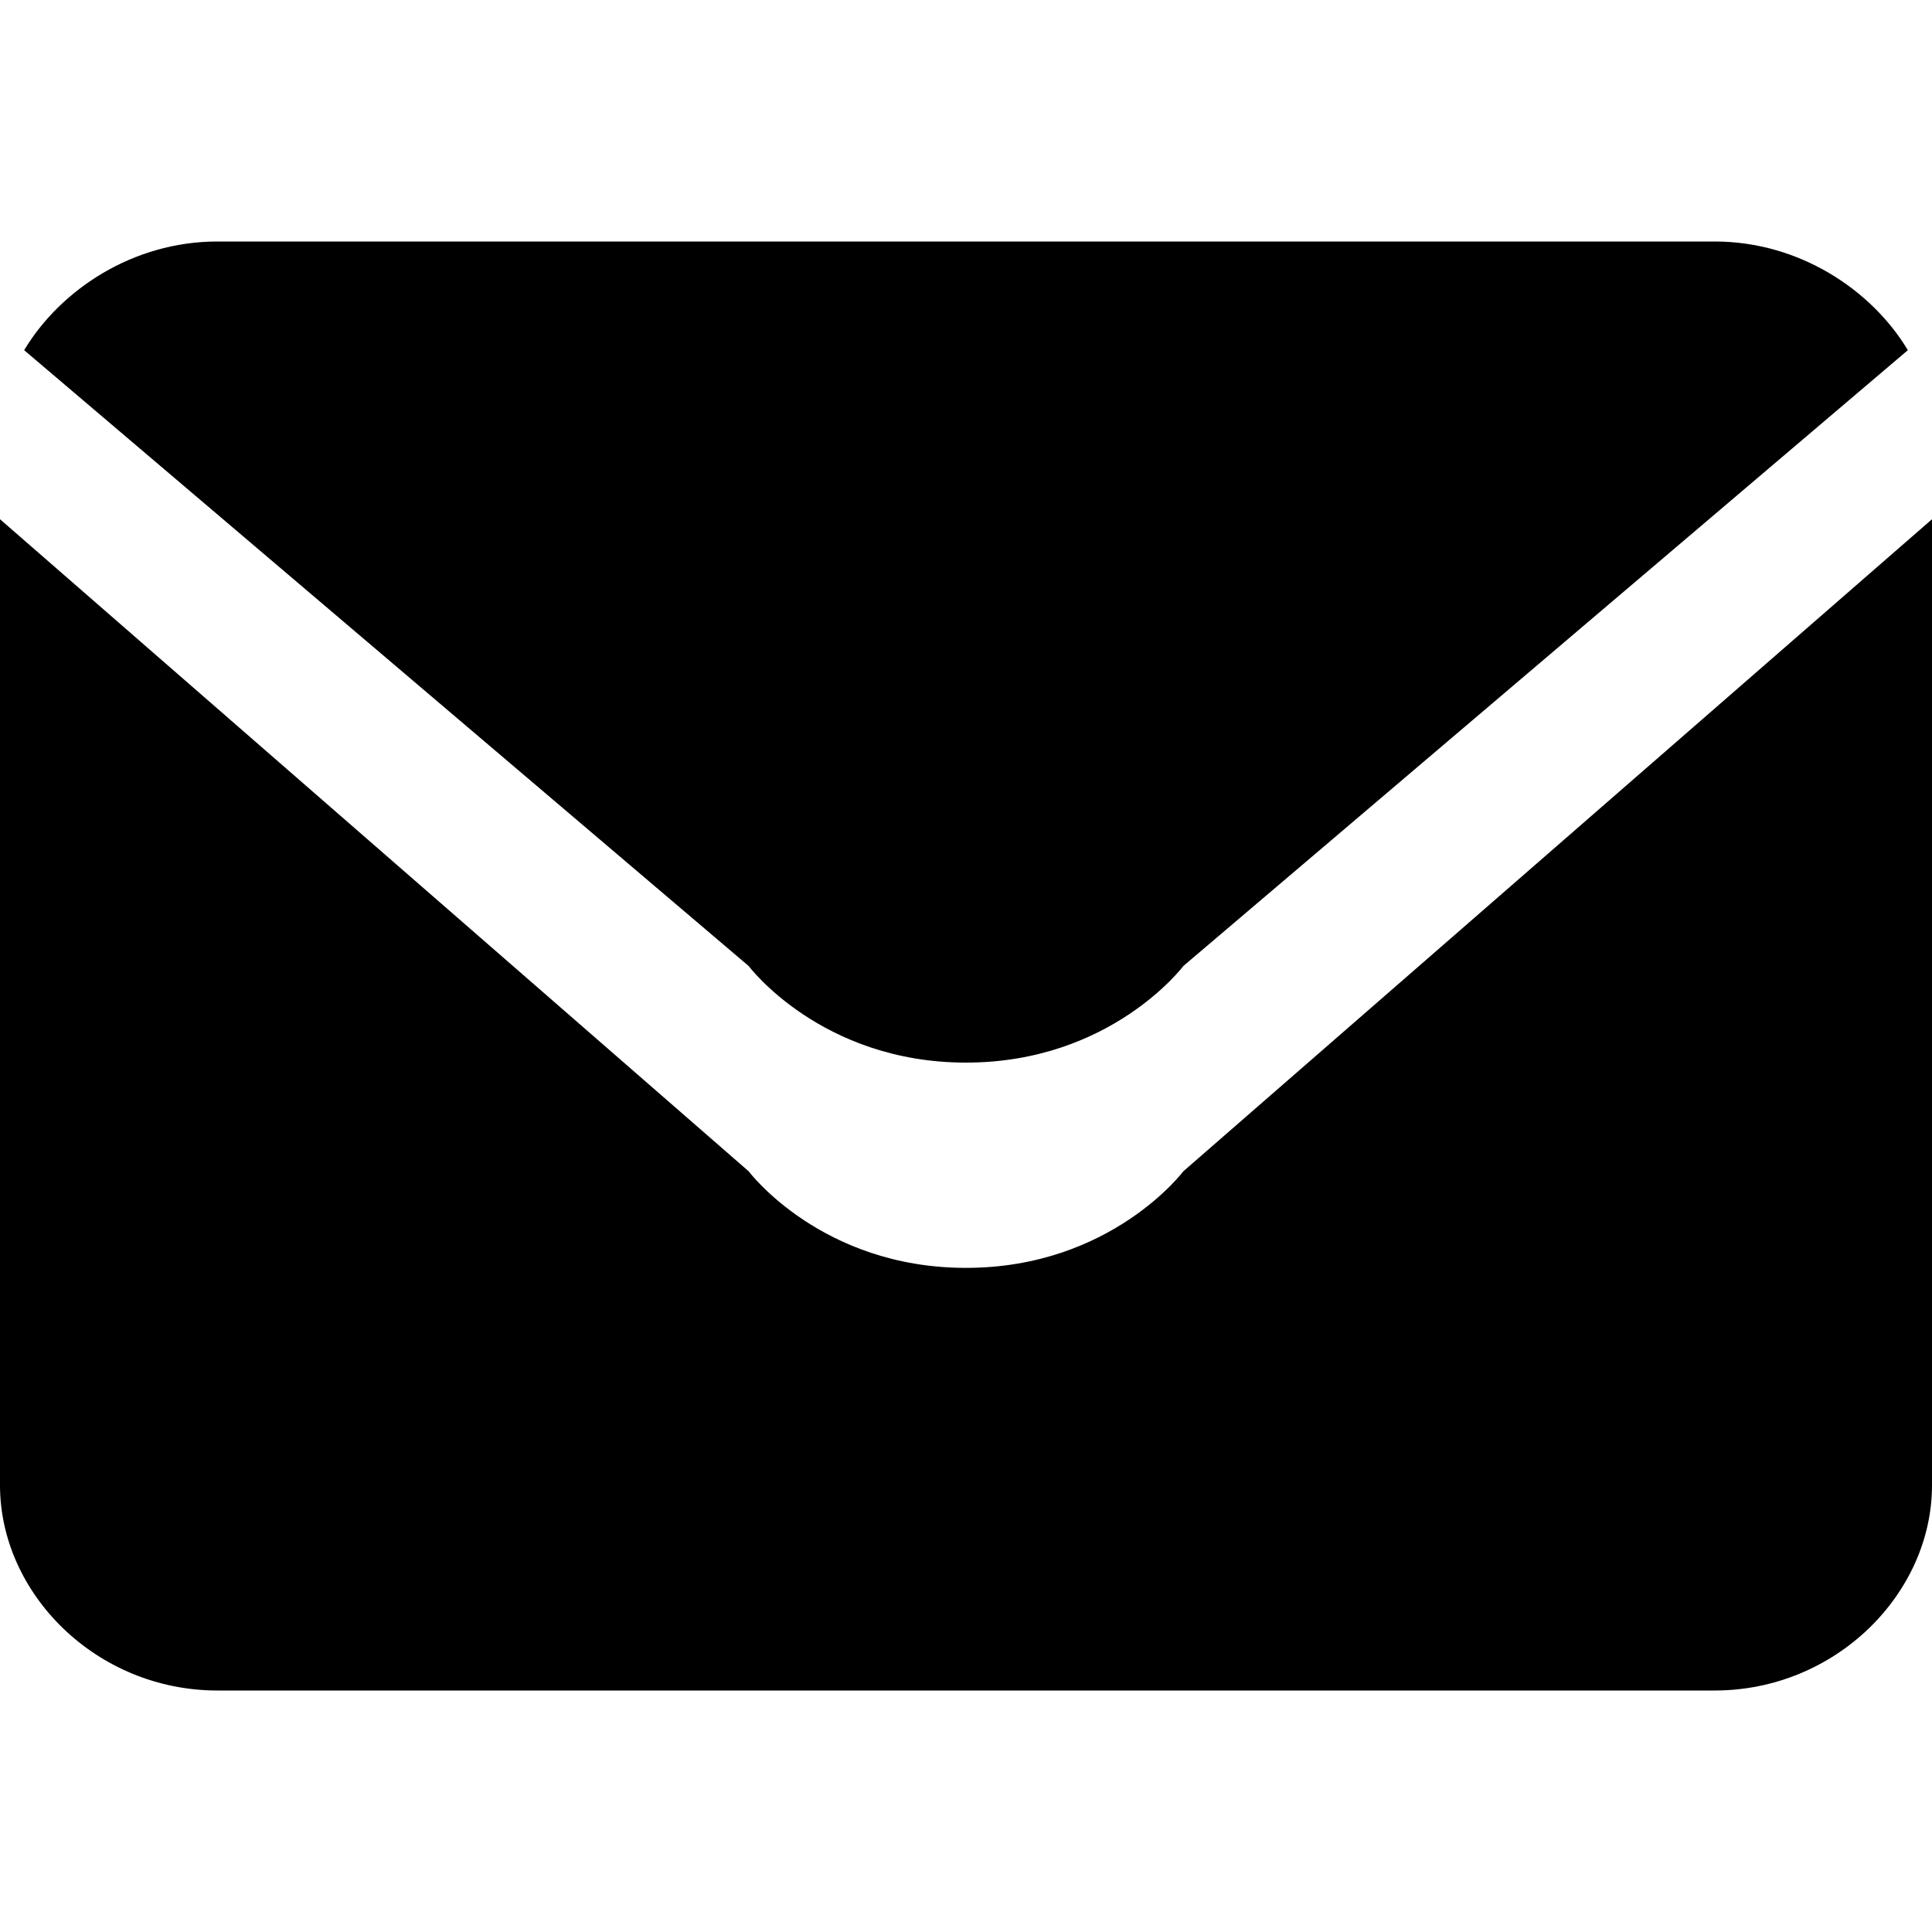 <?xml version="1.0" encoding="utf-8"?>
<?xml-stylesheet type="text/css" href="stylesheet.css" ?>
<!DOCTYPE svg PUBLIC "-//W3C//DTD SVG 1.1//EN" "http://www.w3.org/Graphics/SVG/1.1/DTD/svg11.dtd">

<svg version="1.1"
     xmlns="http://www.w3.org/2000/svg"
     xmlns:xlink="http://www.w3.org/1999/xlink"
     x="0"
     y="0"
     width="16"
     height="16"
     viewBox="0 0 16 16">

  <use xlink:href="defs.svg"/>

  <g id="icon-mail">
  	<path d="M9.8,8c0,0-0.6,0.8-1.8,0.8S6.2,8,6.2,8l-6-5.1C0.5,2.4,1.1,2,1.8,2h12.4c0.7,0,1.3,0.4,1.6,0.9L9.8,8z M6.2,9.7
  		c0,0,0.6,0.8,1.8,0.8s1.8-0.8,1.8-0.8L16,4.3v8c0,0.9-0.8,1.7-1.8,1.7H1.8c-1,0-1.8-0.8-1.8-1.7v-8L6.2,9.7z"/>
  </g>

</svg>
